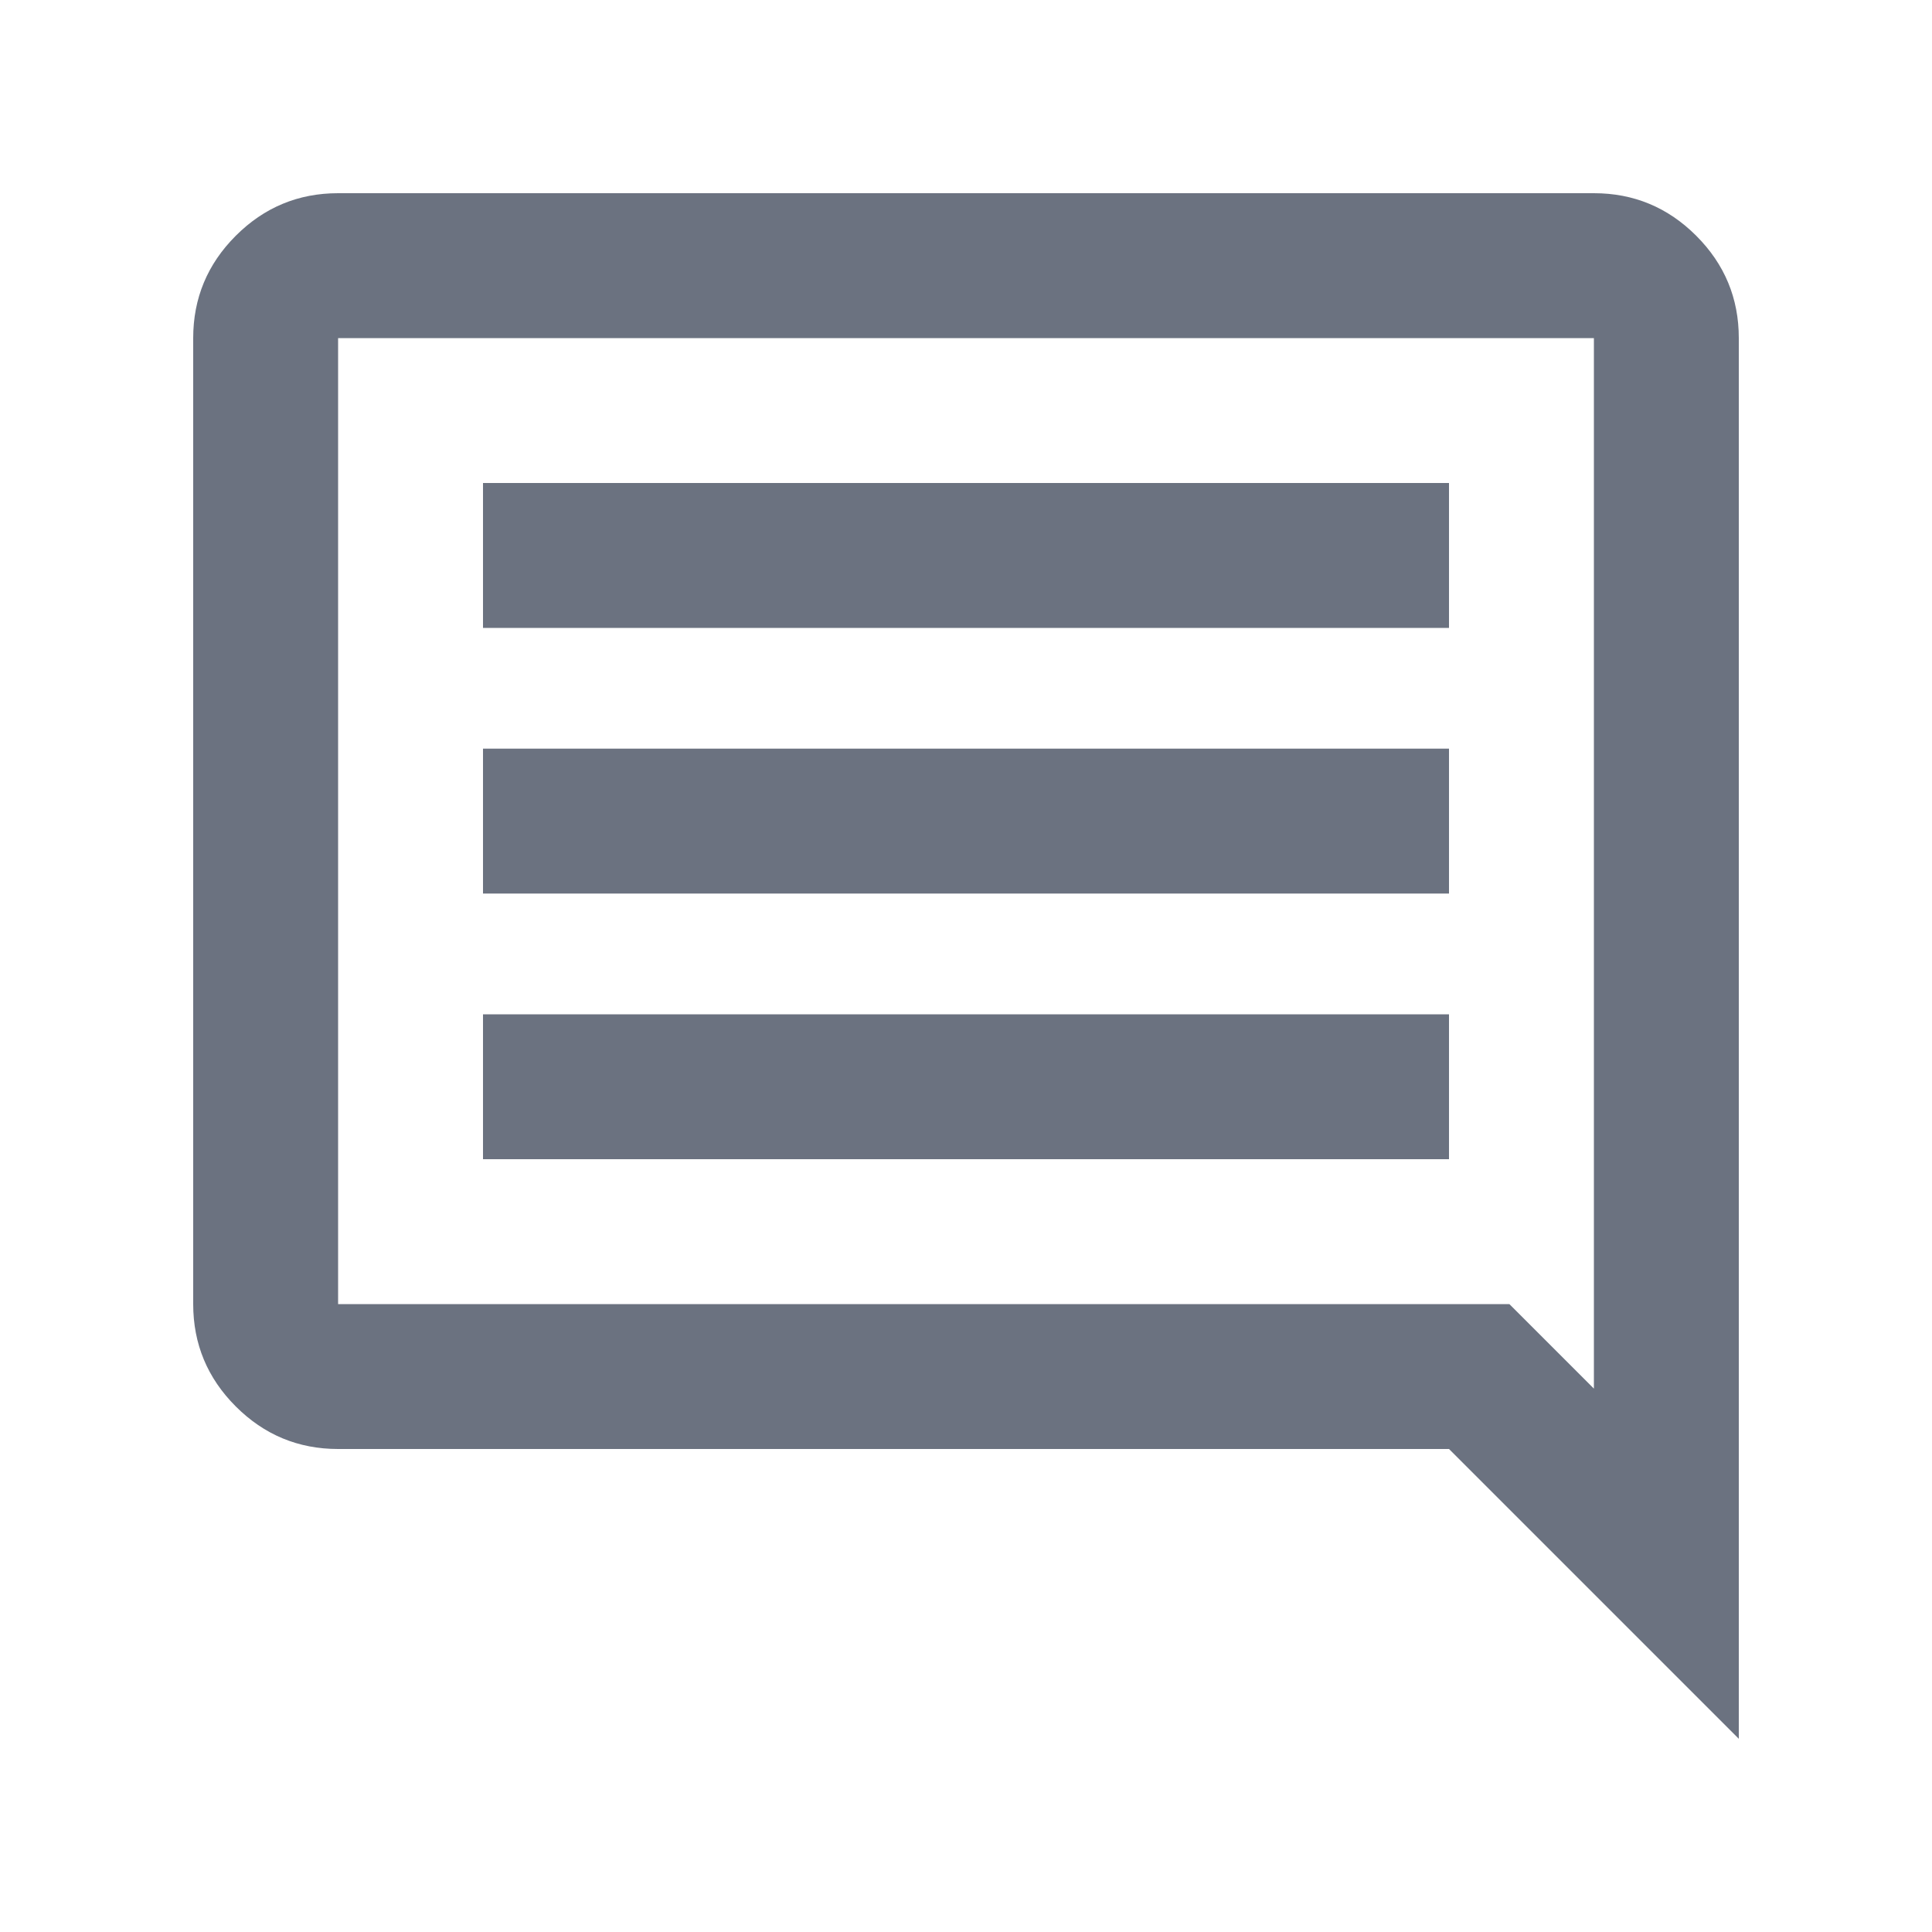 <svg xmlns="http://www.w3.org/2000/svg" height="20px" viewBox="0 -960 960 960" width="20px" fill="#6b7280"><path d="M240-384h480v-72H240v72Zm0-132h480v-72H240v72Zm0-132h480v-72H240v72ZM864-96 720-240H168q-29.7 0-50.85-21.15Q96-282.3 96-312v-480q0-29.7 21.15-50.85Q138.3-864 168-864h624q29.7 0 50.85 21.15Q864-821.7 864-792v696ZM168-312h582l42 42v-522H168v480Zm0 0v-480 480Z"/></svg>